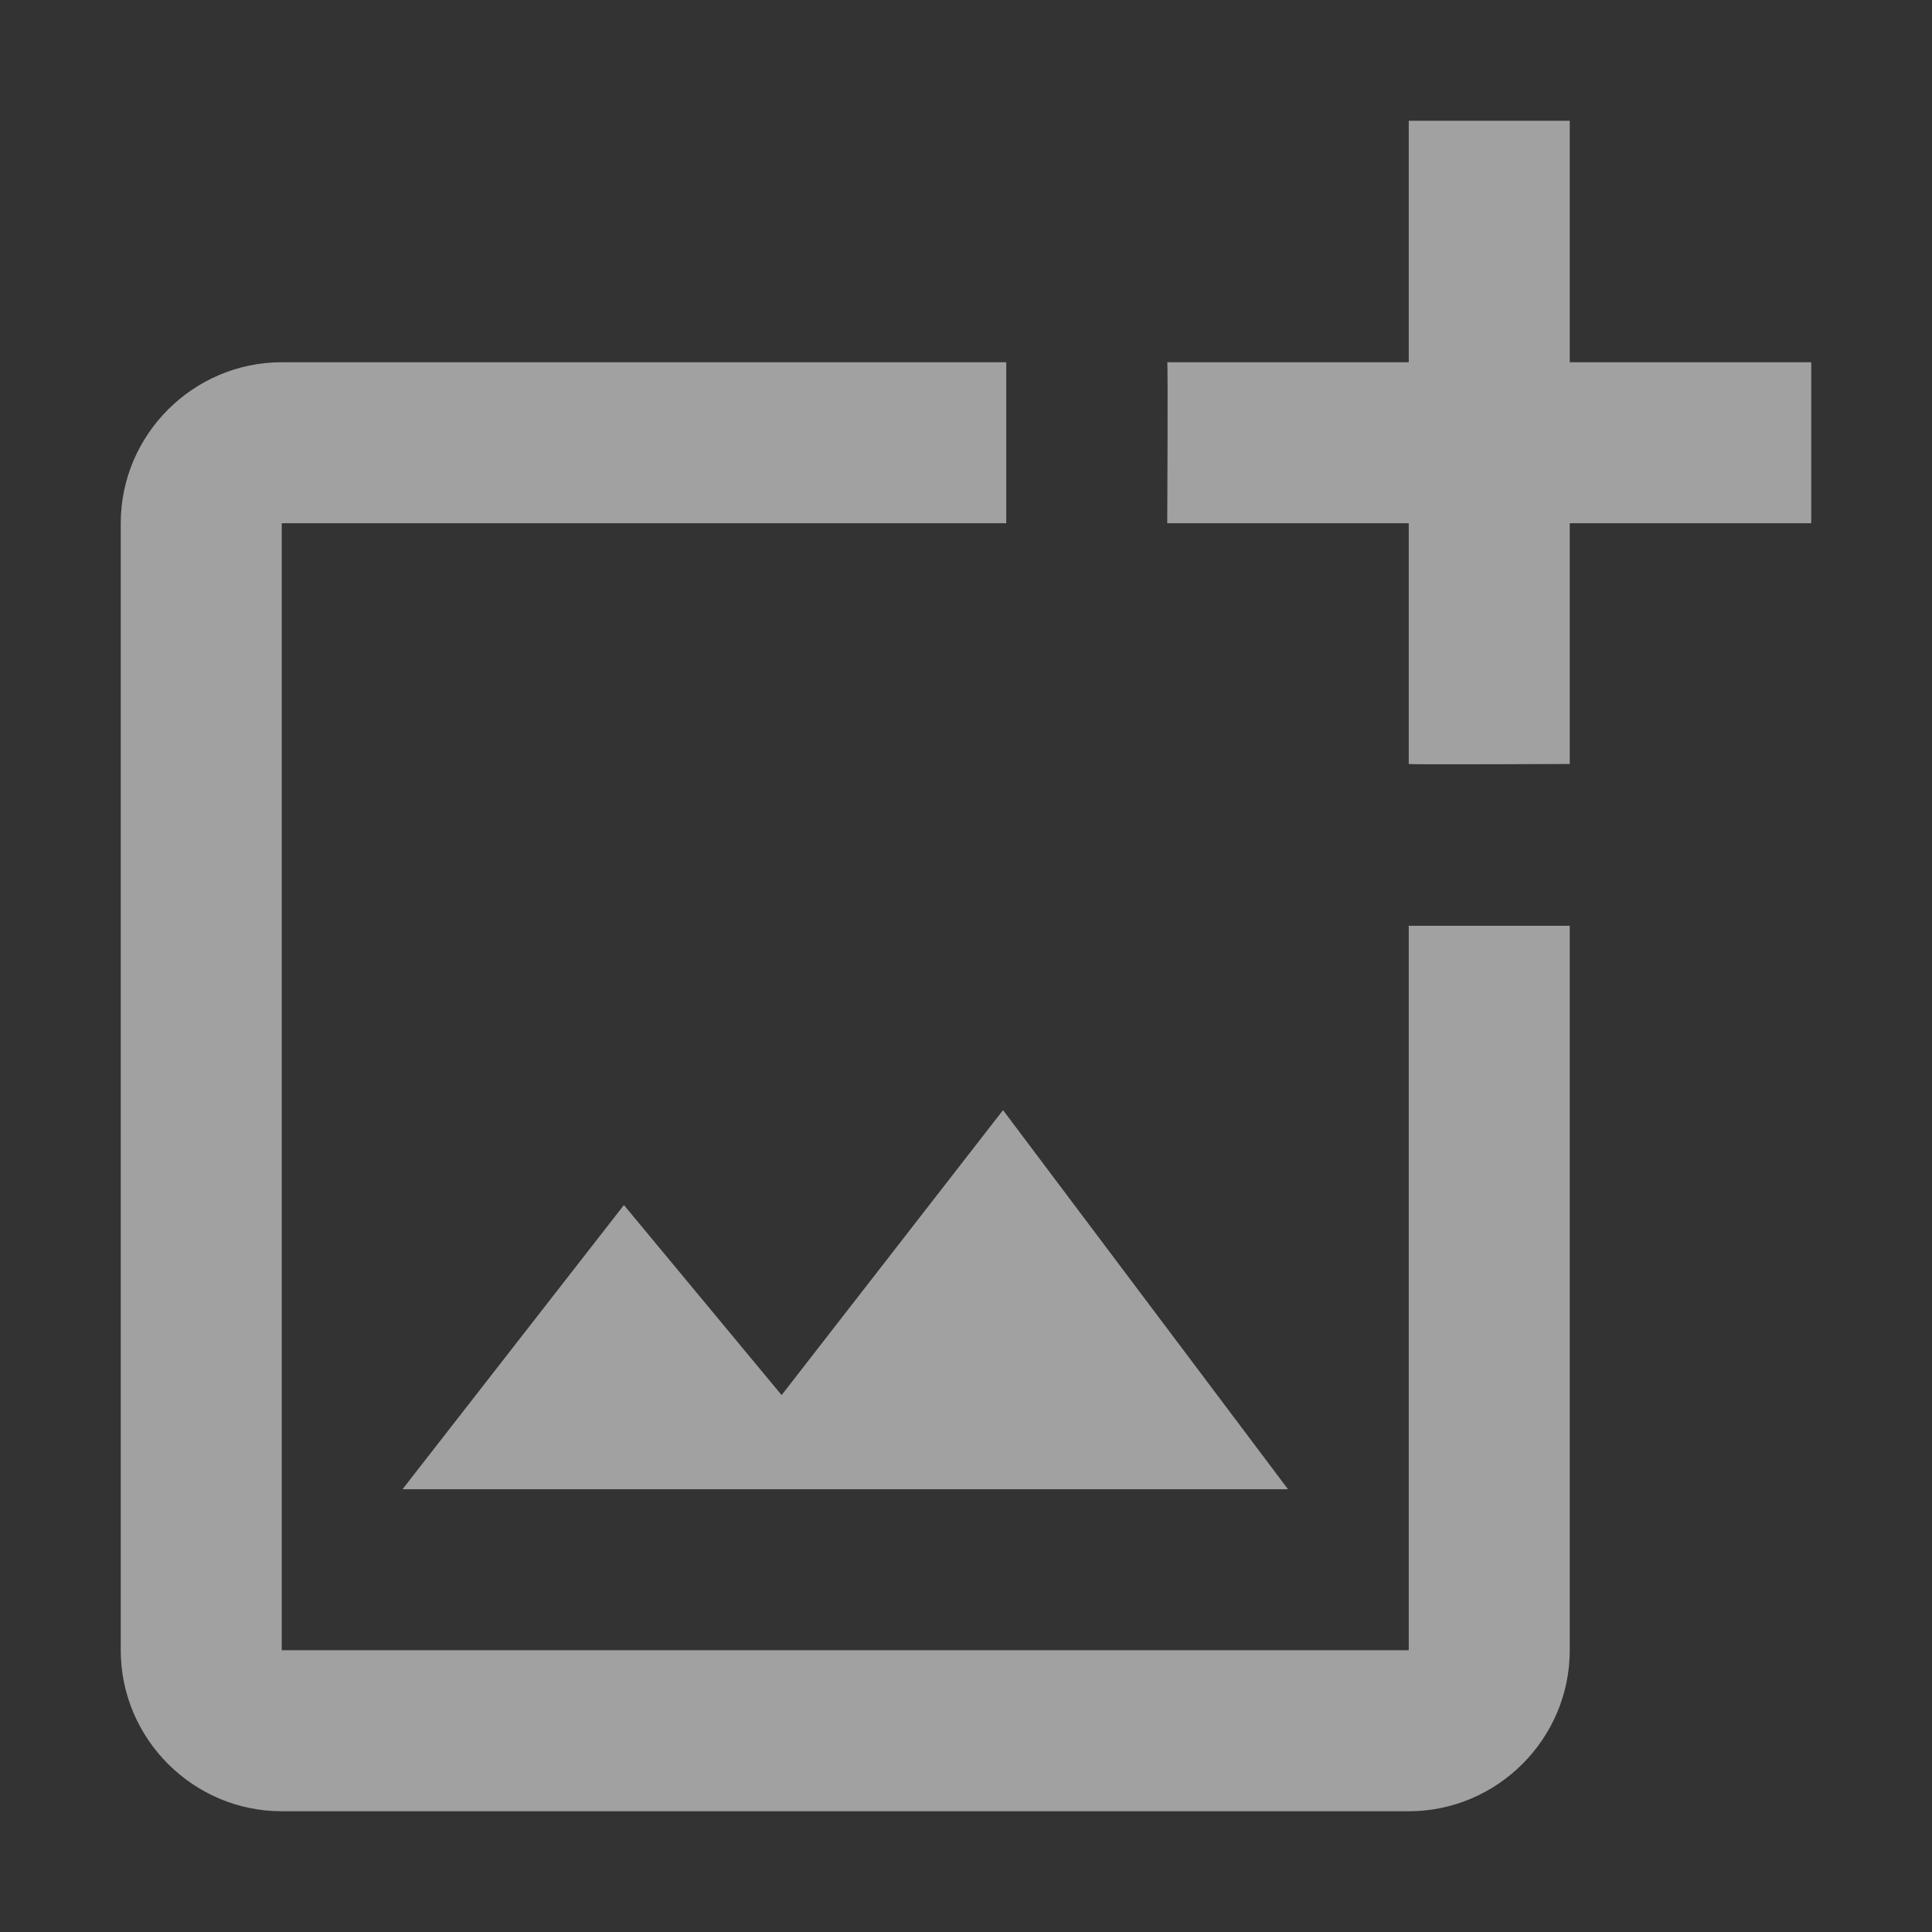 <svg width="30" height="30" viewBox="0 0 30 30" fill="none" xmlns="http://www.w3.org/2000/svg">
<rect x="0" y="0" width="30" height="30" fill="#333333" stroke="none"/>
<g id="add_photo_alternate_24px">
<path id="icon/image/add_photo_alternate_24px" fill-rule="evenodd" clip-rule="evenodd" d="M24.375 1.875V5.625H28.125V8.125H24.375V11.863C24.375 11.863 21.887 11.875 21.875 11.863V8.125H18.125C18.125 8.125 18.137 5.638 18.125 5.625H21.875V1.875H24.375ZM21.875 25.625H4.375V8.125H15.625V5.625H4.375C3 5.625 1.875 6.75 1.875 8.125V25.625C1.875 27 3 28.125 4.375 28.125H21.875C23.25 28.125 24.375 27 24.375 25.625V14.375H21.875V25.625ZM12.137 21.663L9.688 18.712L6.25 23.125H20L15.575 17.238L12.137 21.663Z" fill="white" fill-opacity="0.54"/>
</g>
</svg>
